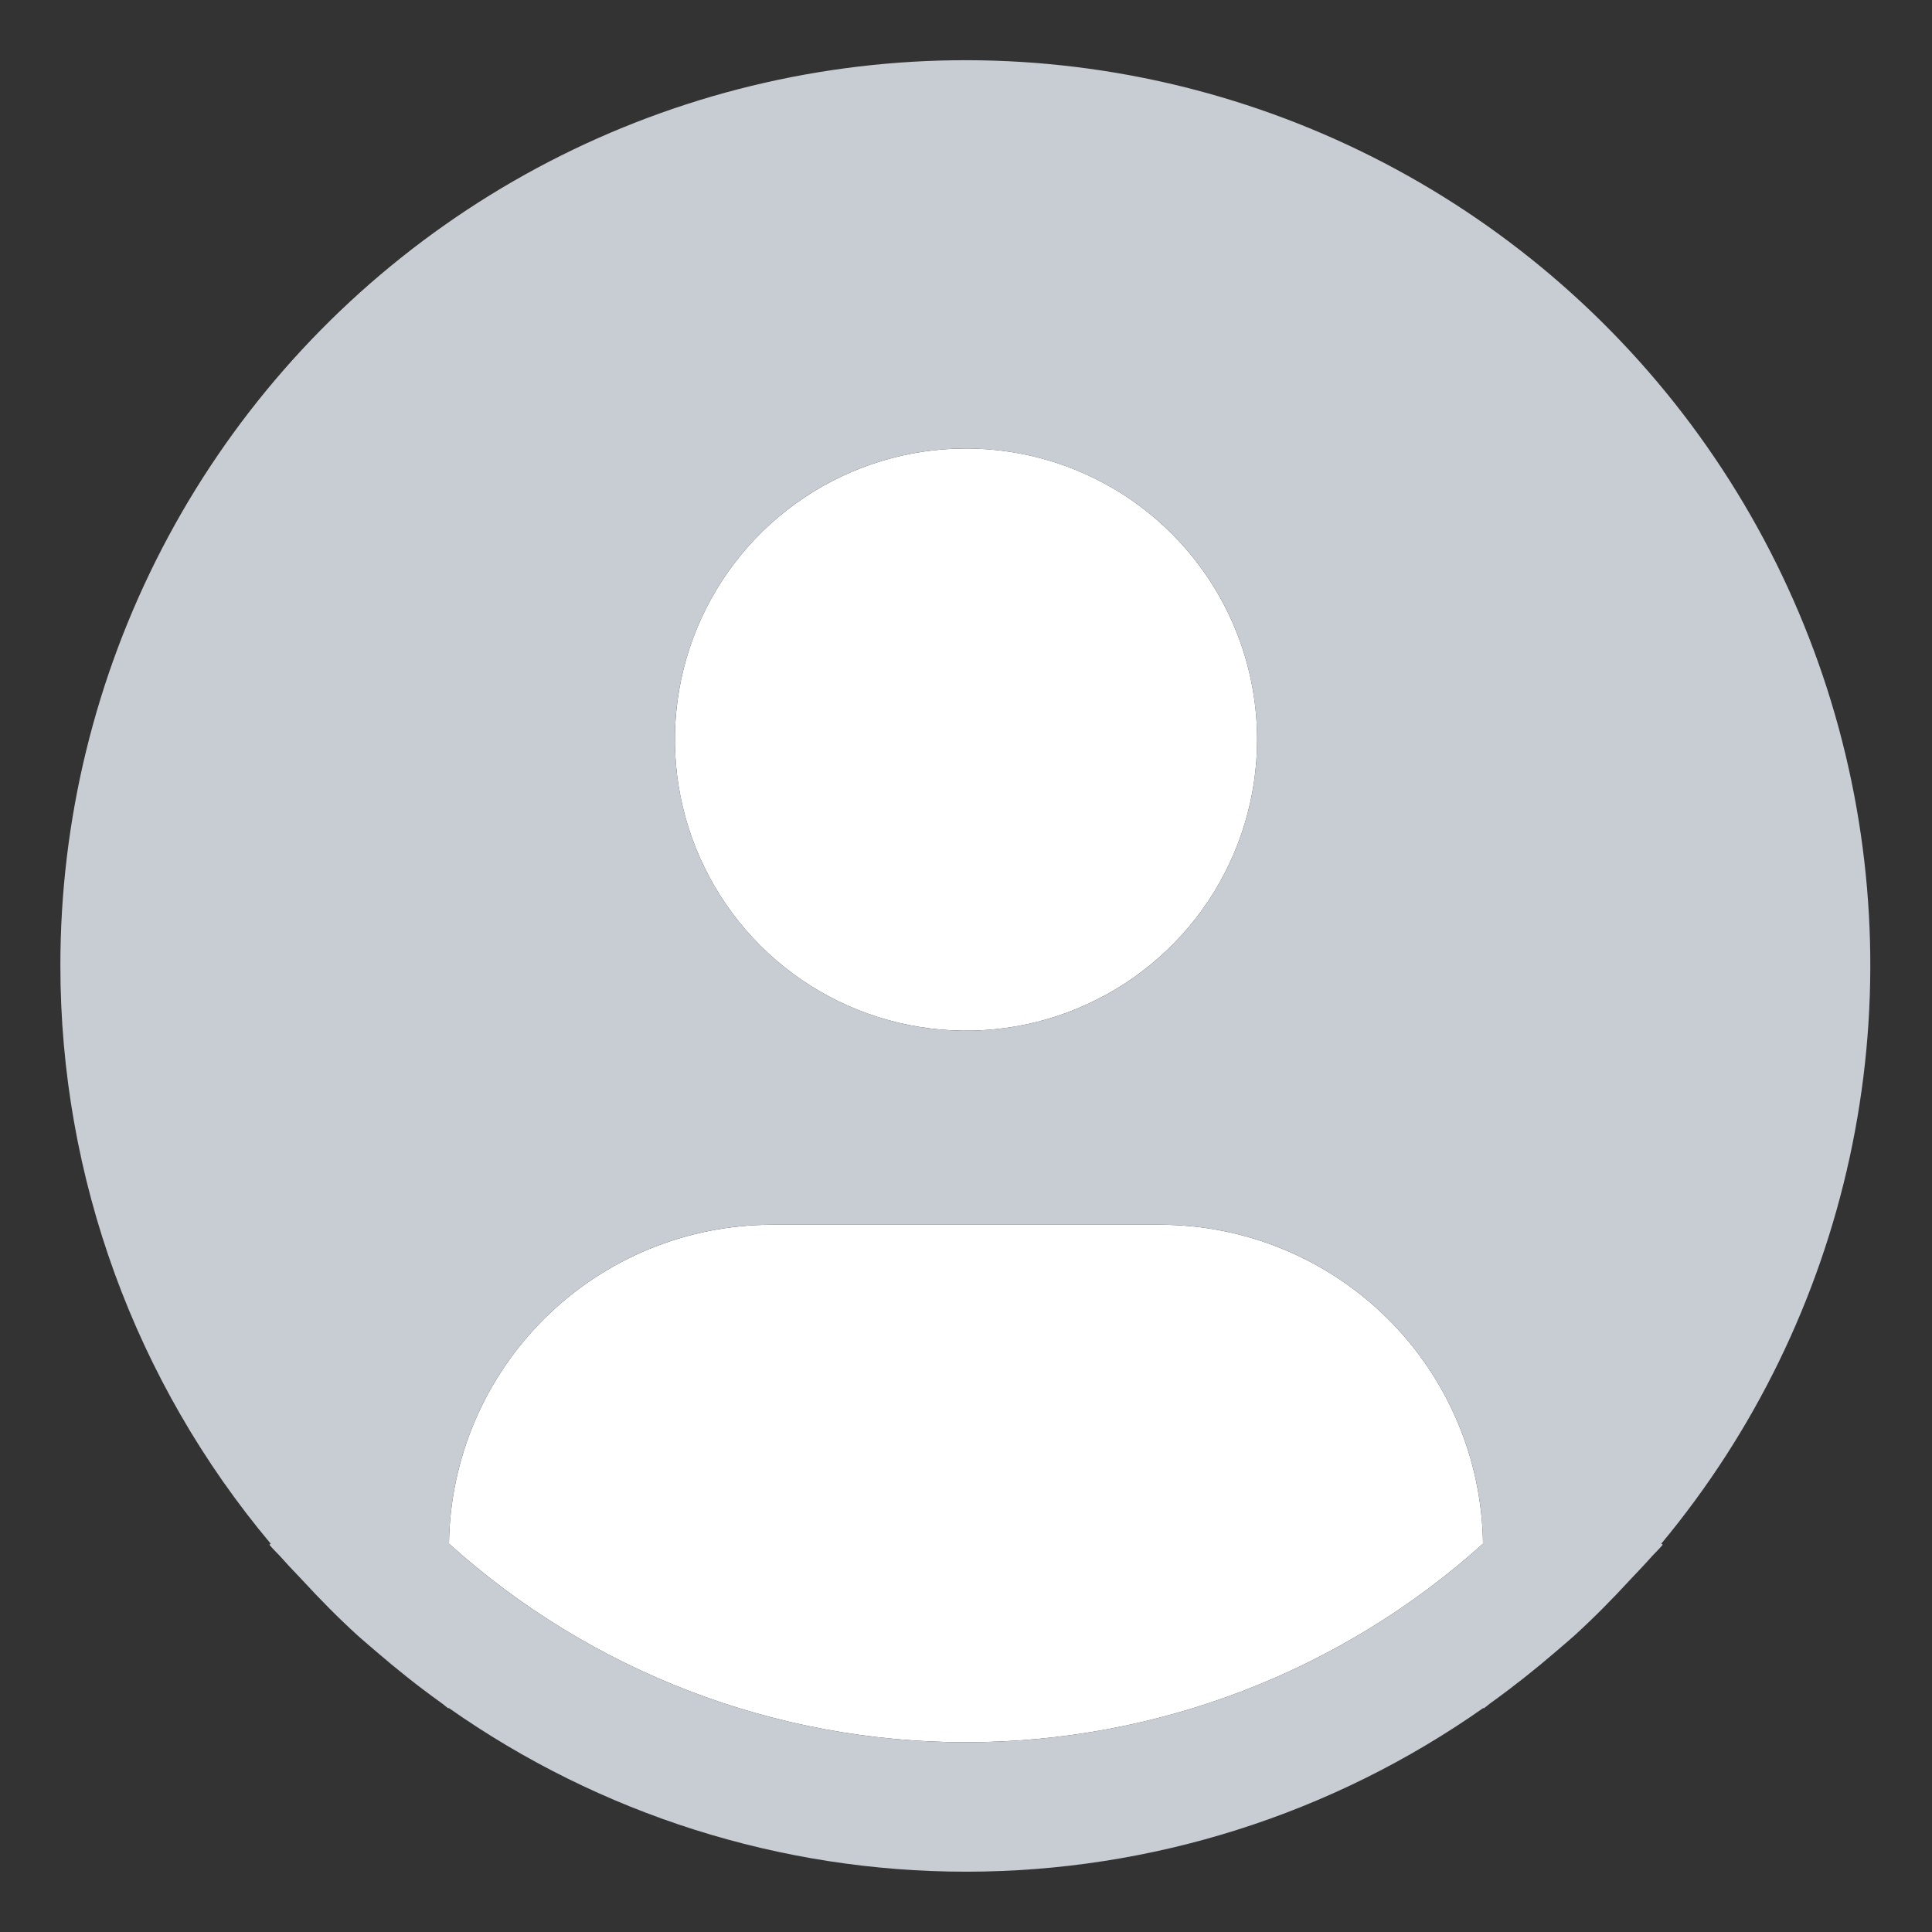 <svg width="28" height="28" viewBox="0 0 28 28" fill="none" xmlns="http://www.w3.org/2000/svg">
<rect x="0" y="0" width="28" height="28" fill="#333333" stroke="none"/>
<path d="M6.507 22.372C6.523 21.141 7.023 19.966 7.899 19.101C8.775 18.236 9.956 17.751 11.188 17.75H16.812C18.044 17.751 19.225 18.236 20.101 19.101C20.977 19.966 21.477 21.141 21.493 22.372C19.437 24.225 16.768 25.25 14 25.25C11.232 25.25 8.563 24.225 6.507 22.372ZM18.219 10.719C18.219 11.553 17.971 12.369 17.508 13.063C17.044 13.756 16.385 14.297 15.614 14.616C14.844 14.936 13.995 15.019 13.177 14.856C12.359 14.694 11.607 14.292 11.017 13.702C10.427 13.112 10.025 12.36 9.862 11.542C9.7 10.723 9.783 9.875 10.102 9.104C10.422 8.333 10.962 7.675 11.656 7.211C12.35 6.747 13.166 6.5 14 6.5C15.119 6.5 16.192 6.944 16.983 7.736C17.774 8.527 18.219 9.6 18.219 10.719Z" fill="white"/>
<path d="M24.077 22.372C25.424 20.752 26.36 18.831 26.807 16.773C27.254 14.715 27.199 12.579 26.647 10.547C26.094 8.514 25.06 6.645 23.631 5.096C22.203 3.548 20.424 2.366 18.442 1.651C16.461 0.936 14.336 0.709 12.249 0.989C10.161 1.269 8.171 2.047 6.448 3.259C4.725 4.47 3.319 6.078 2.349 7.948C1.379 9.818 0.873 11.894 0.875 14C0.876 17.062 1.955 20.026 3.923 22.372L3.904 22.388C3.97 22.466 4.045 22.534 4.112 22.612C4.197 22.708 4.287 22.799 4.375 22.893C4.637 23.178 4.907 23.452 5.19 23.709C5.277 23.787 5.366 23.86 5.453 23.936C5.753 24.194 6.061 24.44 6.381 24.669C6.422 24.697 6.46 24.733 6.501 24.762V24.751C8.697 26.296 11.316 27.126 14.001 27.126C16.686 27.126 19.305 26.296 21.501 24.751V24.762C21.542 24.733 21.579 24.697 21.621 24.669C21.94 24.439 22.249 24.194 22.549 23.936C22.636 23.86 22.725 23.787 22.812 23.709C23.095 23.451 23.365 23.178 23.627 22.893C23.714 22.799 23.804 22.708 23.89 22.612C23.956 22.534 24.032 22.466 24.098 22.387L24.077 22.372ZM14 6.5C14.834 6.5 15.65 6.747 16.344 7.211C17.038 7.674 17.578 8.333 17.898 9.104C18.217 9.875 18.3 10.723 18.138 11.542C17.975 12.36 17.573 13.112 16.983 13.702C16.393 14.292 15.641 14.694 14.823 14.856C14.005 15.019 13.156 14.936 12.386 14.616C11.615 14.297 10.956 13.756 10.492 13.062C10.029 12.369 9.781 11.553 9.781 10.719C9.781 9.6 10.226 8.527 11.017 7.736C11.808 6.944 12.881 6.5 14 6.5ZM6.507 22.372C6.523 21.141 7.023 19.966 7.899 19.101C8.775 18.236 9.956 17.75 11.188 17.75H16.812C18.044 17.75 19.225 18.236 20.101 19.101C20.977 19.966 21.477 21.141 21.493 22.372C19.437 24.225 16.768 25.25 14 25.25C11.232 25.25 8.563 24.225 6.507 22.372Z" fill="#C8CCD3"/>
</svg>
